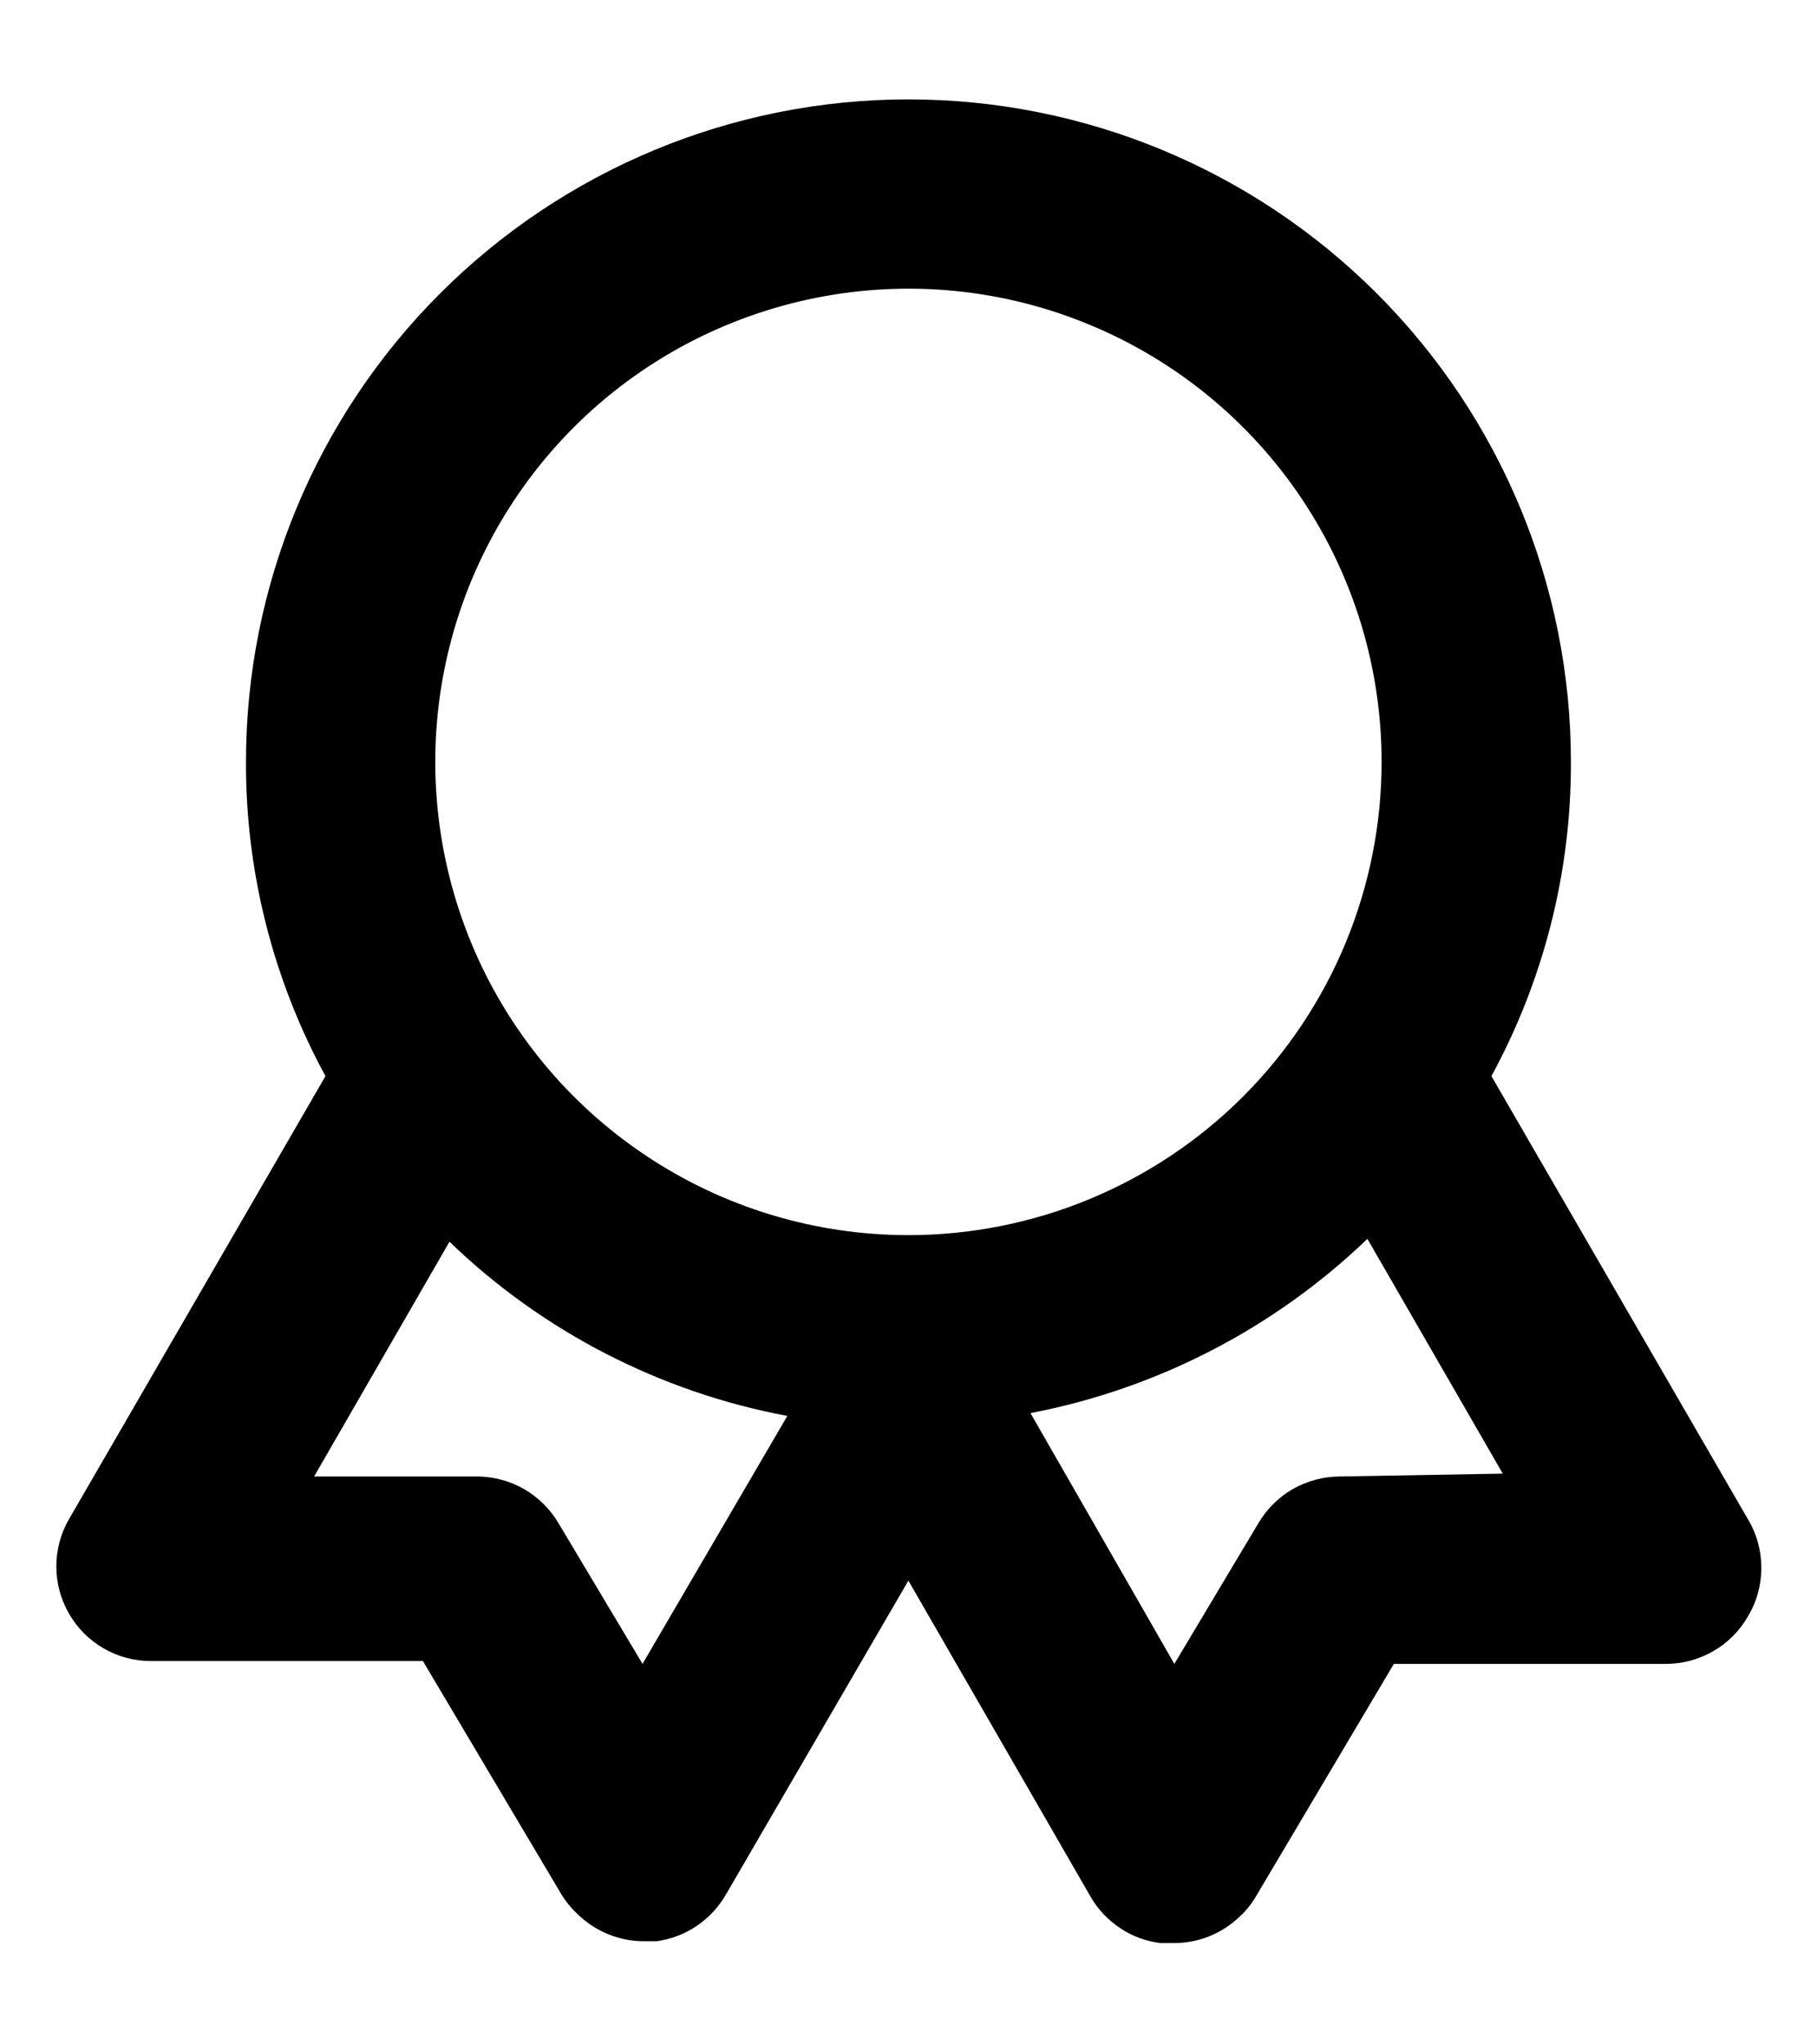 <svg width="16" height="18" viewBox="0 0 16 18" fill="none" xmlns="http://www.w3.org/2000/svg">
    <path d="M15.391 13.375L13.133 9.475C13.595 8.626 13.836 7.675 13.833 6.708C13.833 5.161 13.218 3.678 12.124 2.584C11.03 1.49 9.547 0.875 7.999 0.875C6.452 0.875 4.969 1.49 3.875 2.584C2.781 3.678 2.166 5.161 2.166 6.708C2.163 7.675 2.404 8.626 2.866 9.475L0.608 13.375C0.534 13.502 0.496 13.646 0.496 13.793C0.496 13.939 0.535 14.083 0.609 14.21C0.682 14.337 0.788 14.442 0.915 14.515C1.042 14.588 1.186 14.626 1.333 14.625H3.724L4.941 16.675C4.982 16.743 5.033 16.805 5.091 16.858C5.246 17.007 5.452 17.091 5.666 17.092H5.783C5.909 17.074 6.029 17.029 6.134 16.958C6.24 16.887 6.327 16.793 6.391 16.683L7.999 13.917L9.608 16.708C9.672 16.817 9.761 16.909 9.866 16.978C9.971 17.048 10.091 17.092 10.216 17.108H10.333C10.55 17.11 10.759 17.026 10.916 16.875C10.972 16.824 11.02 16.765 11.058 16.7L12.274 14.65H14.666C14.813 14.651 14.957 14.612 15.085 14.539C15.212 14.466 15.318 14.361 15.391 14.233C15.469 14.104 15.51 13.955 15.51 13.804C15.51 13.653 15.469 13.505 15.391 13.375ZM5.658 14.65L4.916 13.408C4.843 13.285 4.739 13.183 4.615 13.111C4.491 13.04 4.351 13.002 4.208 13H2.766L3.958 10.933C4.778 11.724 5.813 12.257 6.933 12.467L5.658 14.65ZM7.999 10.875C7.175 10.875 6.37 10.631 5.685 10.173C4.999 9.715 4.465 9.064 4.15 8.303C3.835 7.541 3.752 6.704 3.913 5.895C4.074 5.087 4.47 4.345 5.053 3.762C5.636 3.179 6.378 2.783 7.187 2.622C7.995 2.461 8.833 2.543 9.594 2.859C10.355 3.174 11.006 3.708 11.464 4.393C11.922 5.079 12.166 5.884 12.166 6.708C12.166 7.813 11.727 8.873 10.946 9.655C10.164 10.436 9.104 10.875 7.999 10.875ZM11.791 13C11.648 13.002 11.508 13.04 11.383 13.111C11.259 13.183 11.156 13.285 11.083 13.408L10.341 14.65L9.074 12.442C10.191 12.228 11.221 11.695 12.041 10.908L13.233 12.975L11.791 13Z" fill="#000"/>
</svg>
